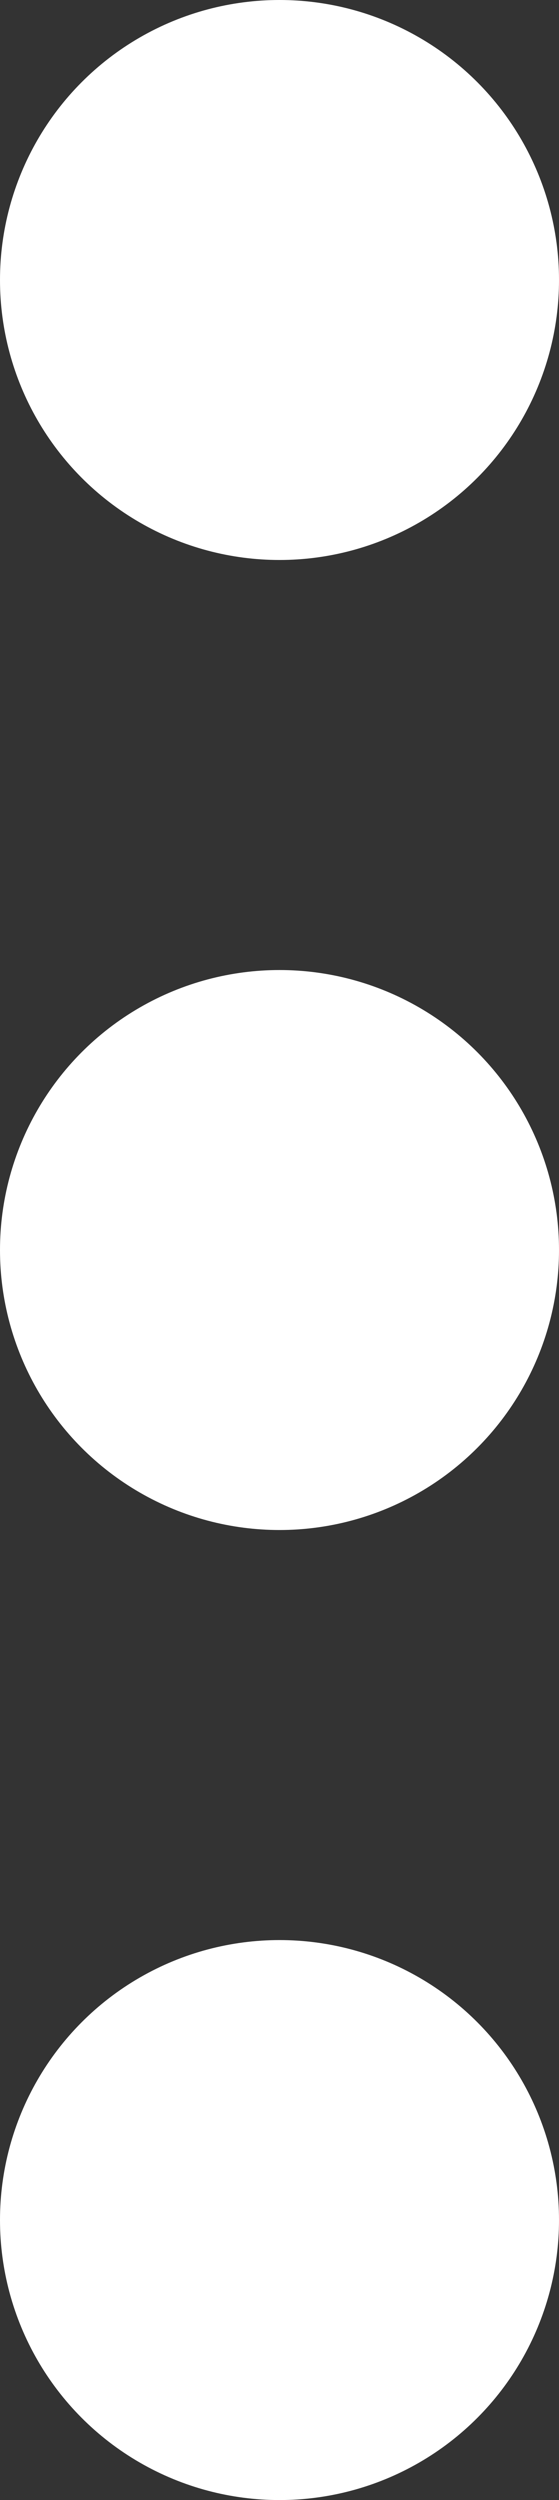 <svg xmlns="http://www.w3.org/2000/svg" viewBox="0 0 57.74 257.78"><rect x="0" y="0" width="57.74" height="257.78" fill="#333333" stroke="none"/><defs><style>.cls-1{fill:#fff}</style></defs><g id="Capa_2" data-name="Capa 2"><g id="Capa_2-2" data-name="Capa 2"><circle class="cls-1" cx="28.87" cy="28.87" r="28.87"/><circle class="cls-1" cx="28.87" cy="128.89" r="28.87"/><circle class="cls-1" cx="28.87" cy="228.91" r="28.87"/></g></g></svg>